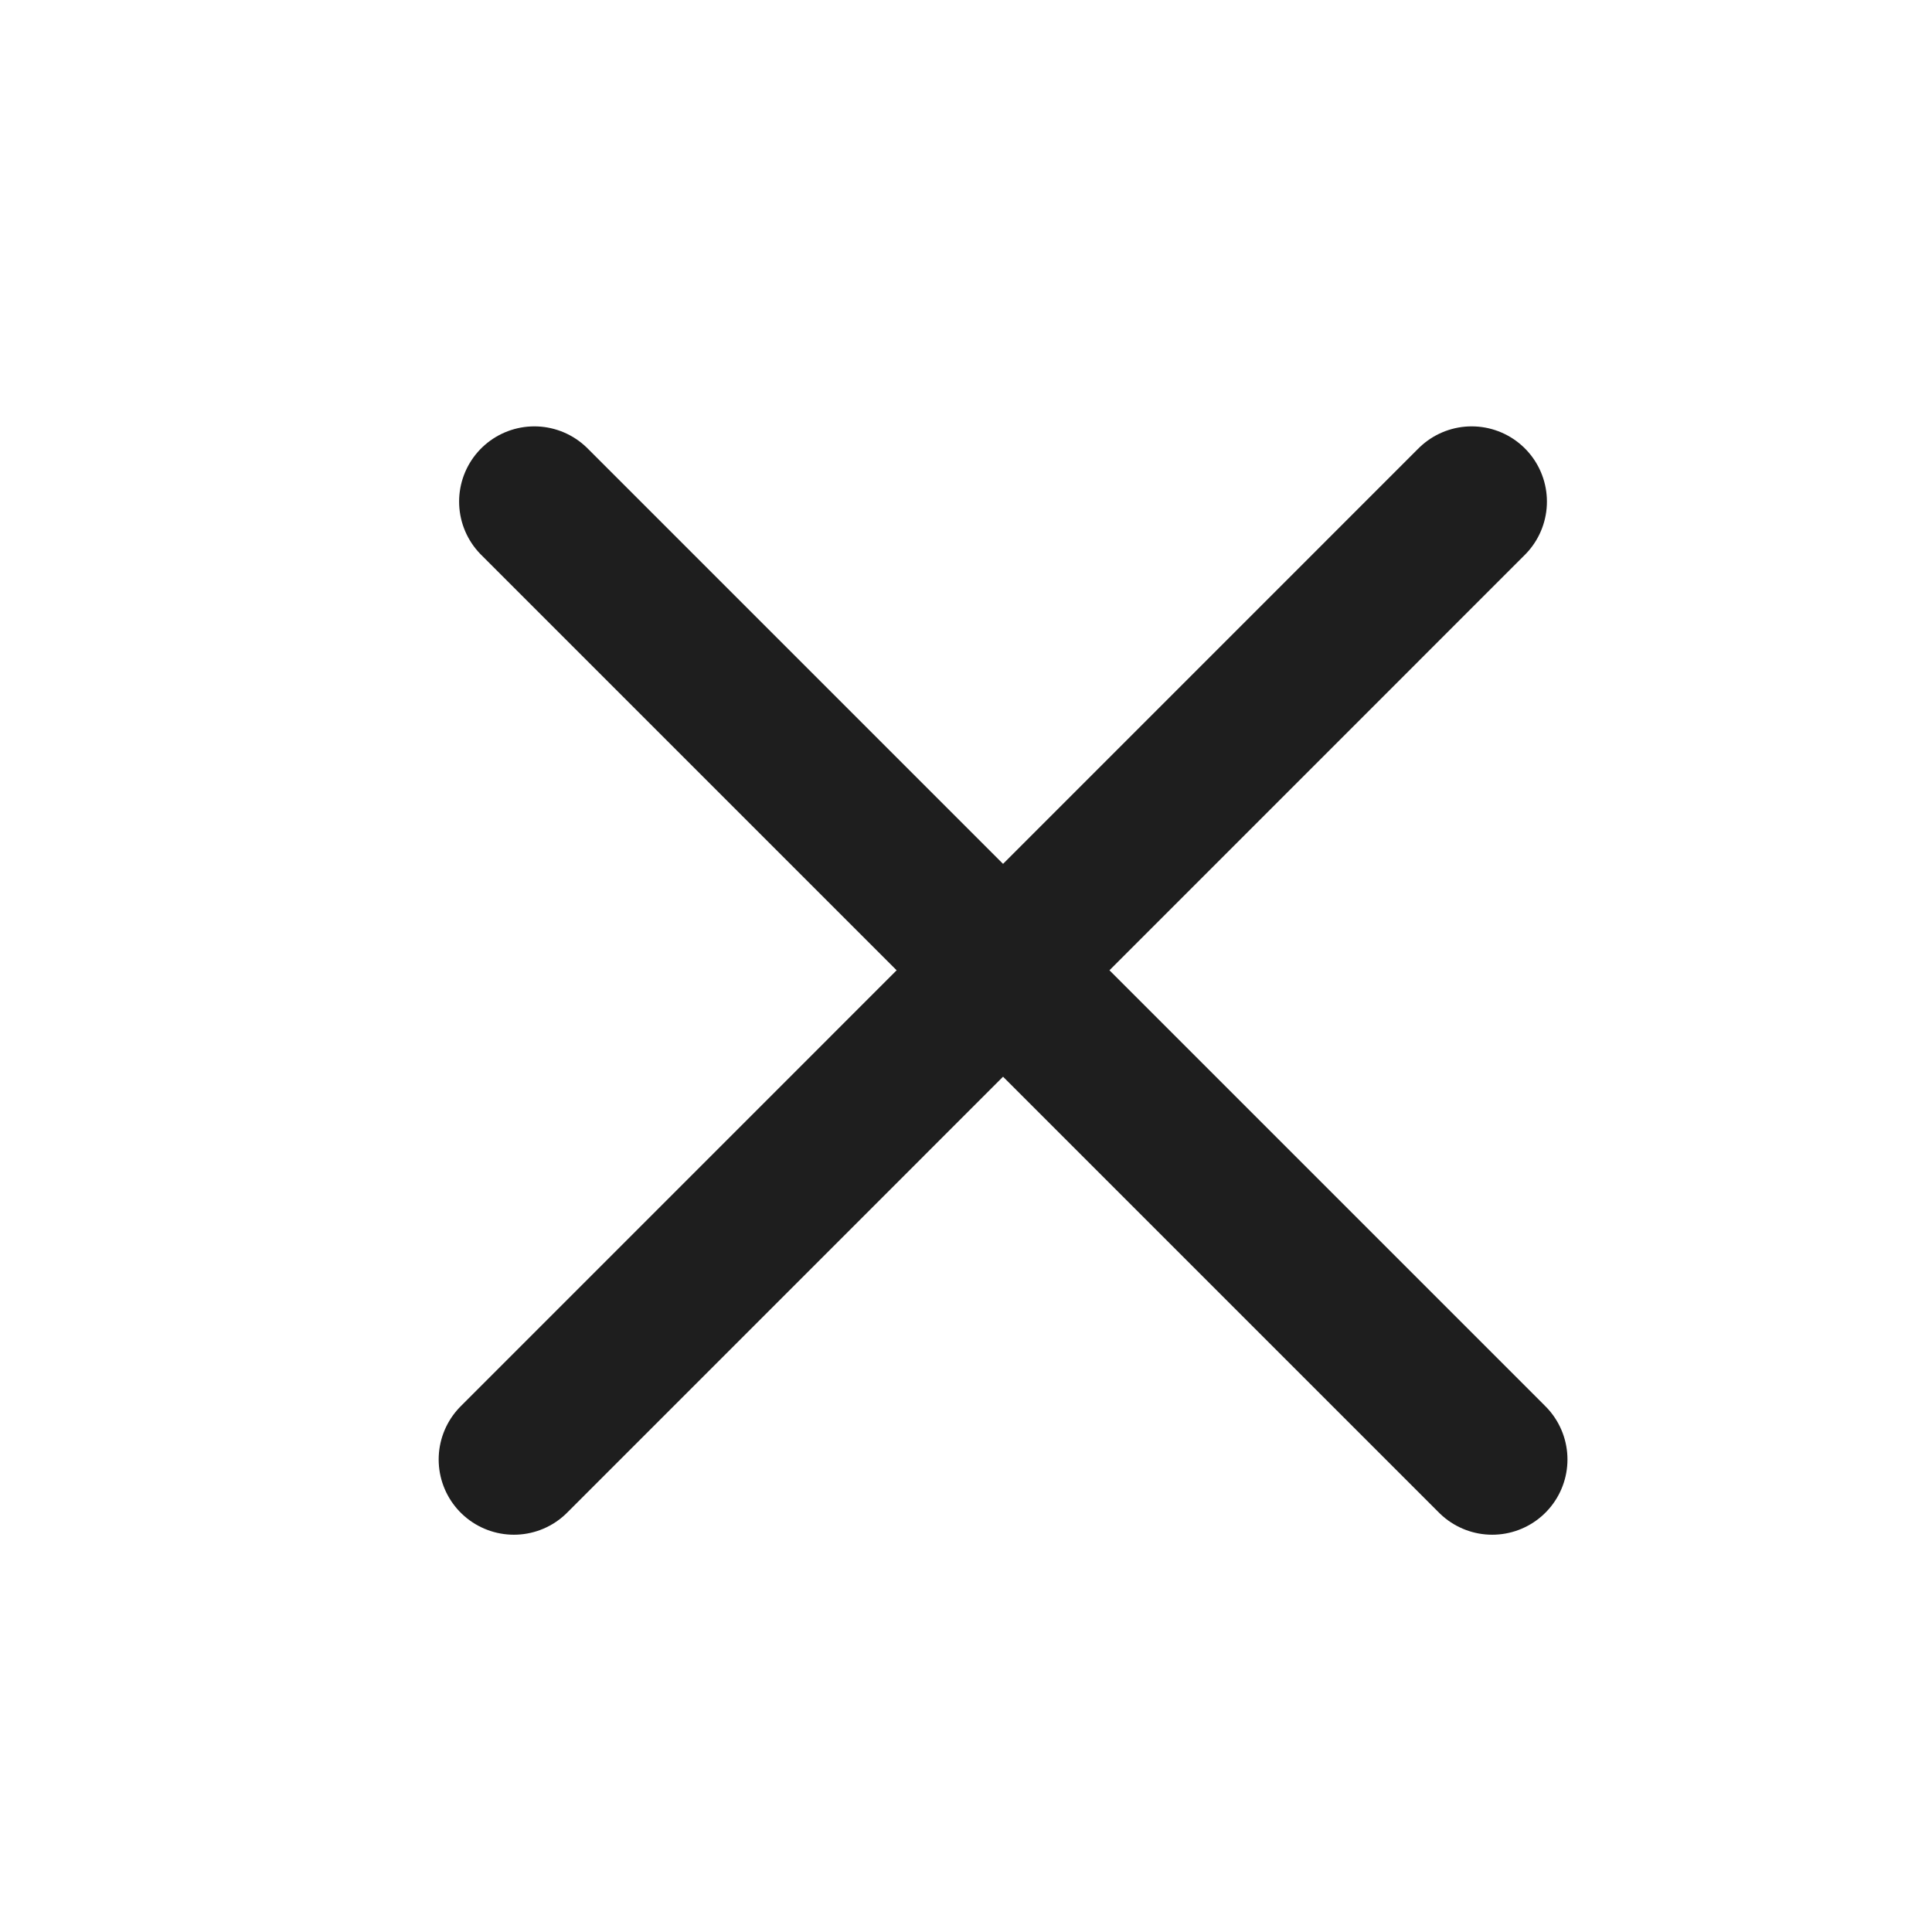 <svg width="19" height="19" viewBox="0 0 19 19" fill="none" xmlns="http://www.w3.org/2000/svg">
<path d="M5.054 14.353L14.473 4.933" stroke="#1E1E1E" stroke-width="1.48" stroke-linecap="round"/>
<path d="M14.675 14.353L5.255 4.933" stroke="#1E1E1E" stroke-width="1.48" stroke-linecap="round"/>
</svg>
